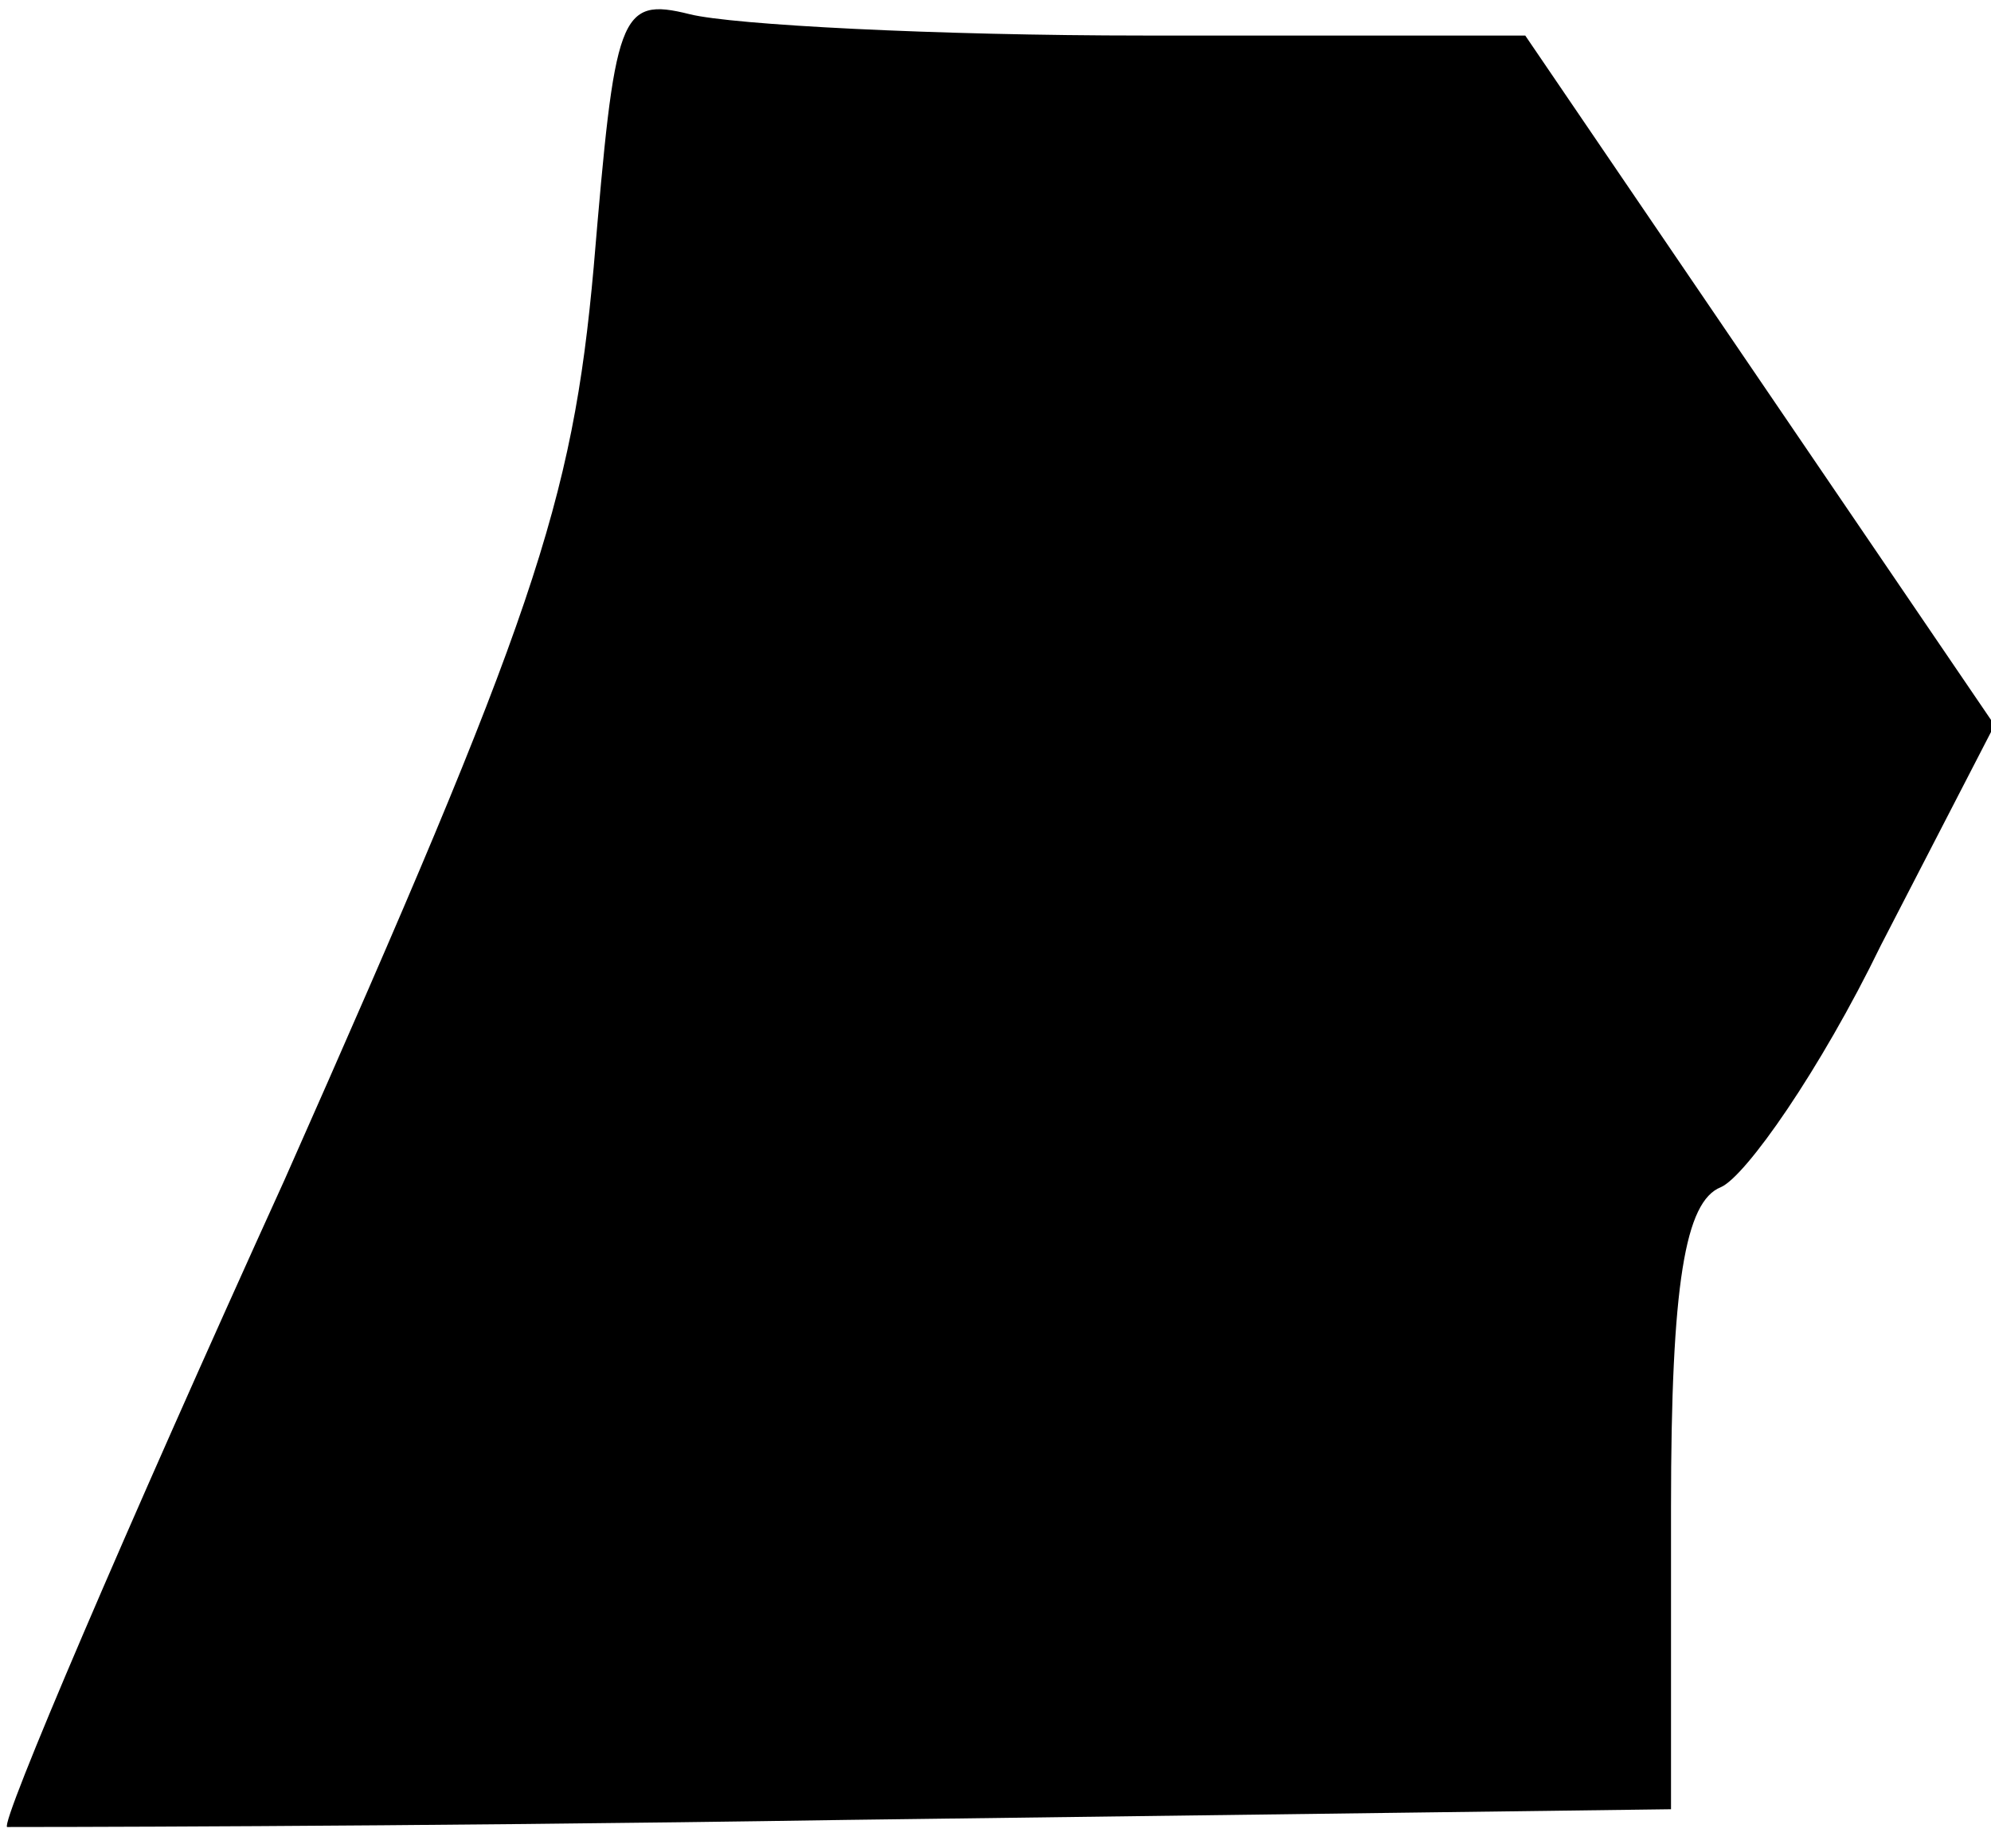 <?xml version="1.0" standalone="no"?>
<!DOCTYPE svg PUBLIC "-//W3C//DTD SVG 20010904//EN"
 "http://www.w3.org/TR/2001/REC-SVG-20010904/DTD/svg10.dtd">
<svg version="1.0" xmlns="http://www.w3.org/2000/svg"
 width="56pt" height="52pt" viewBox="0 0 56 52"
 preserveAspectRatio="xMidYMid meet">
<g transform="translate(0,52) scale(0.1,-0.1)"
fill="#000000" stroke="none">
<path fill="#000000" stroke="none" d="M167 445 c-6 -67 -17 -99 -87 -257 -45
-99 -80 -181 -78 -182 2 0 108 0 236 2 l232 3 0 85 c0 63 4 86 14 90 7 3 28
33 45 68 l32 62 -66 97 -66 97 -107 0 c-59 0 -116 3 -128 6 -20 5 -21 0 -27
-71z"/>
</g>
</svg>
